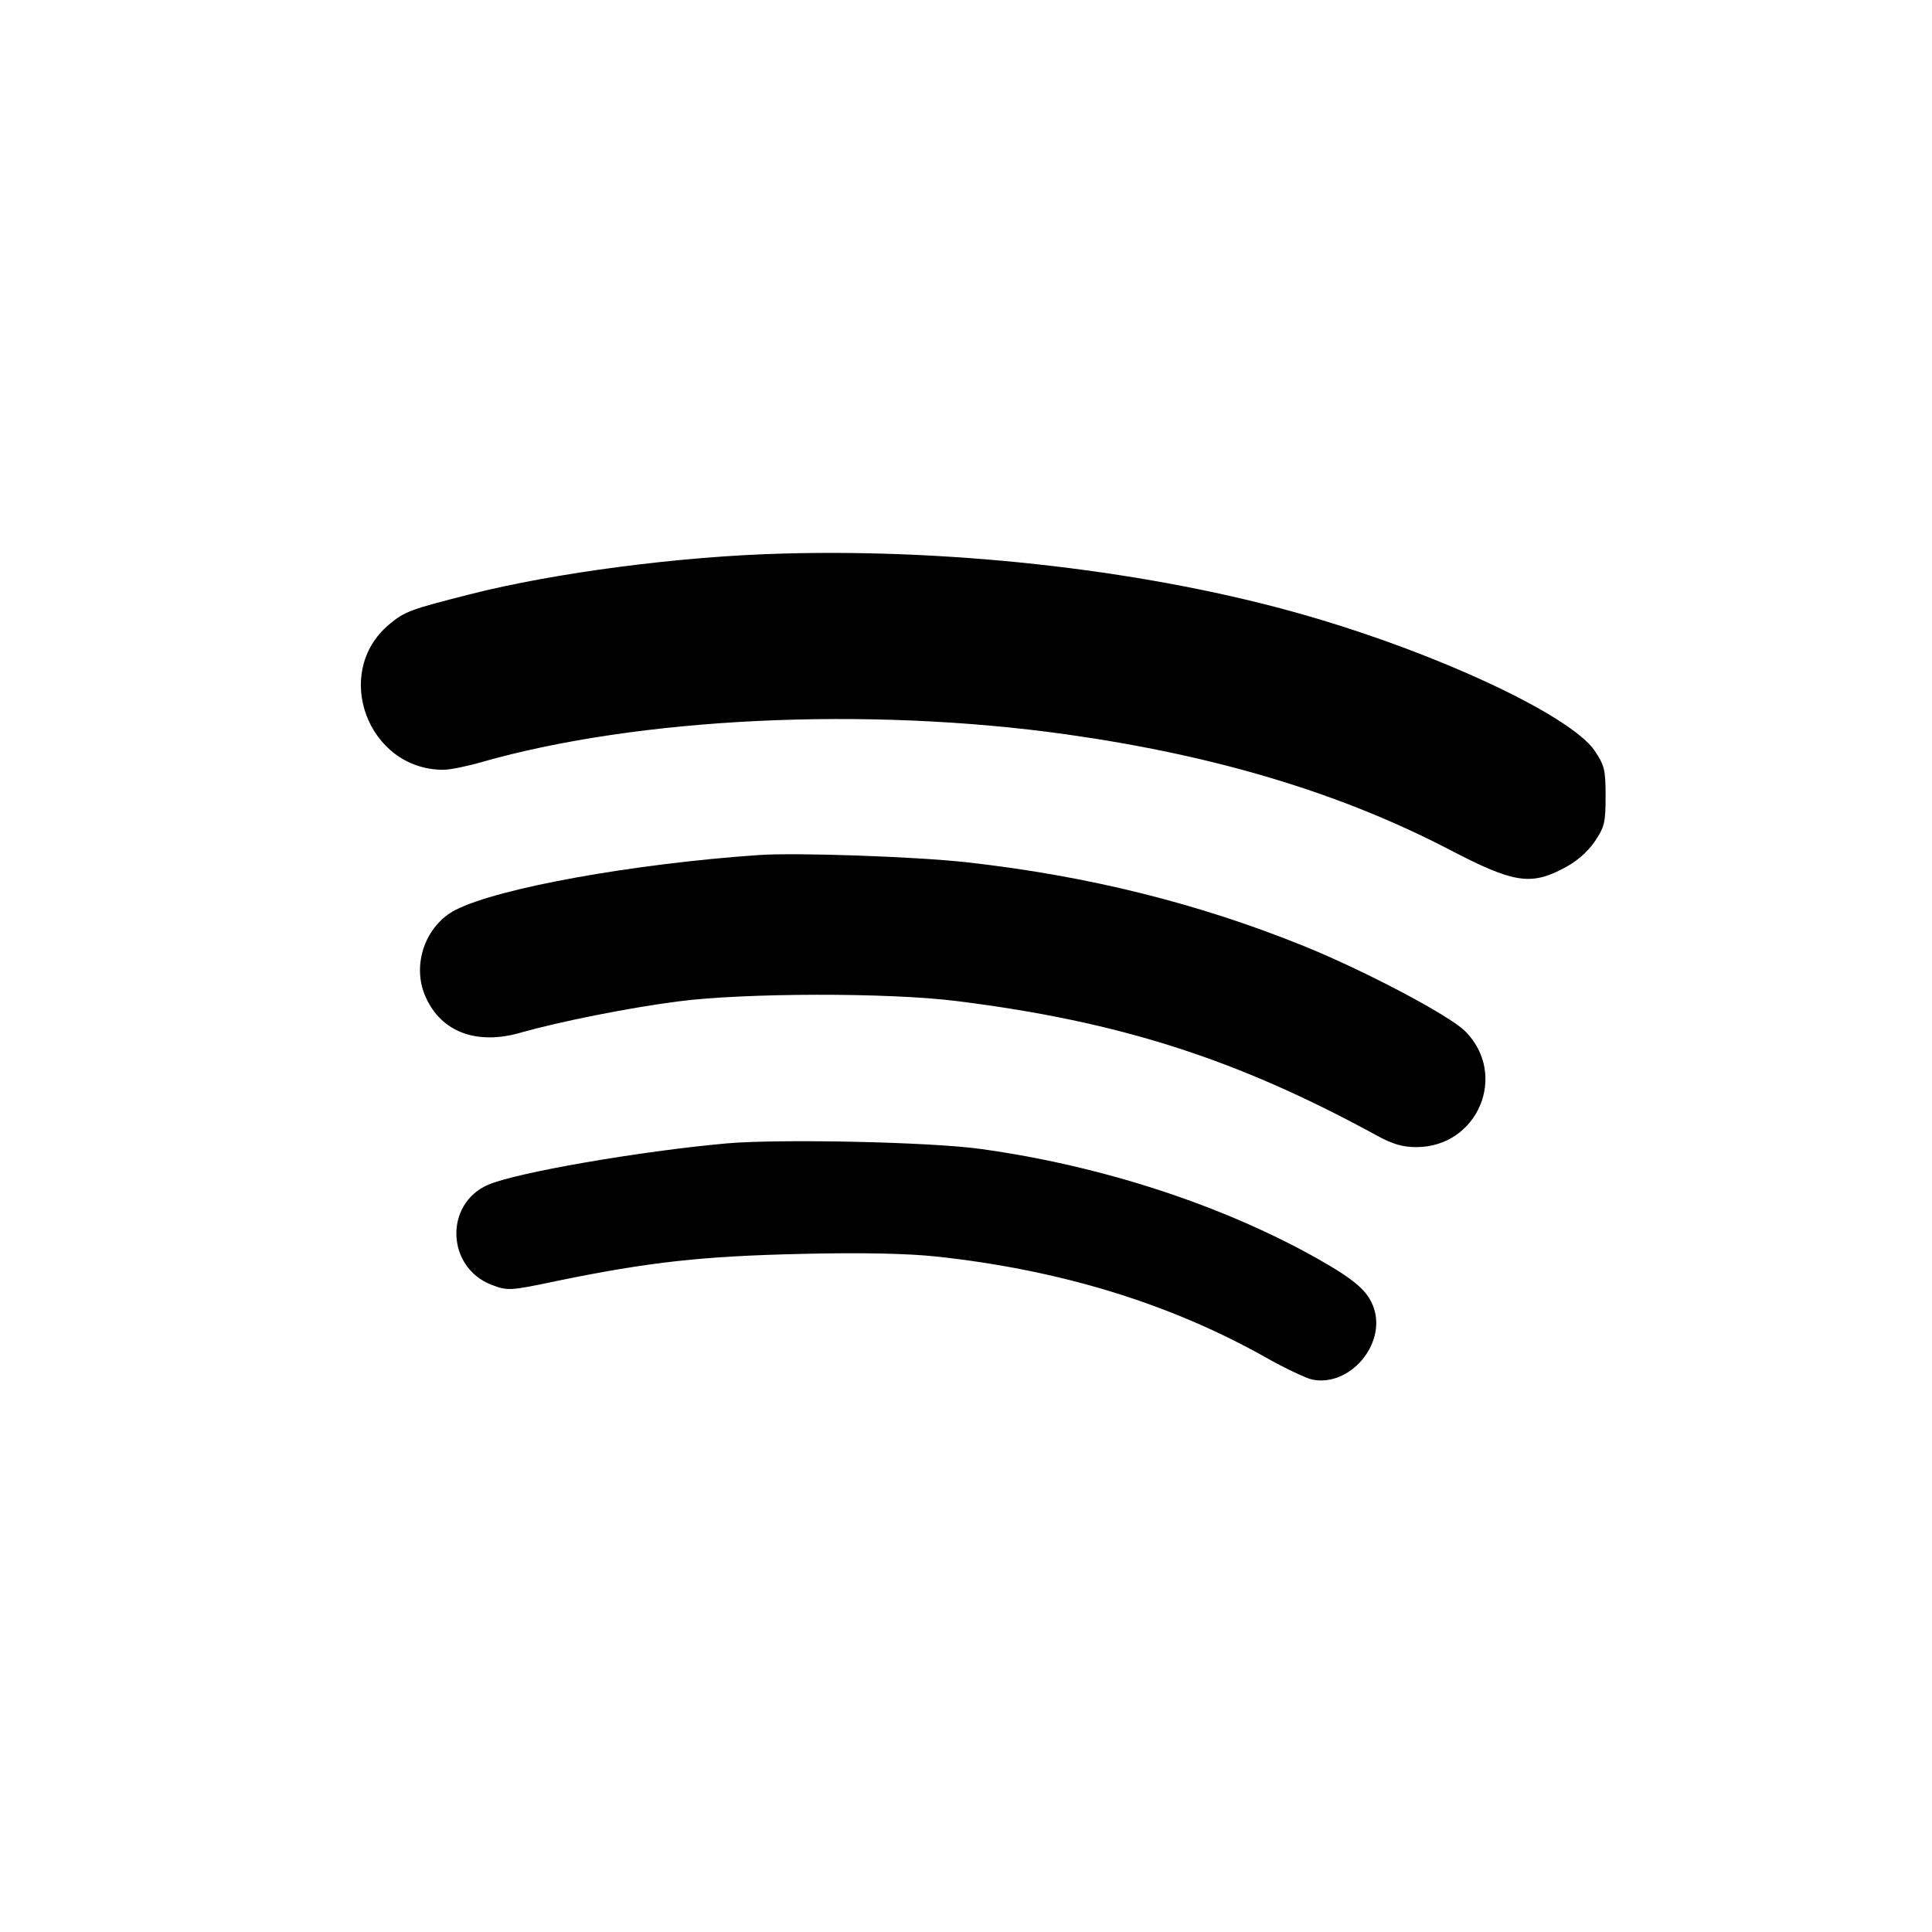 <?xml version="1.0" standalone="no"?>
<!DOCTYPE svg PUBLIC "-//W3C//DTD SVG 20010904//EN"
 "http://www.w3.org/TR/2001/REC-SVG-20010904/DTD/svg10.dtd">
<svg version="1.0" xmlns="http://www.w3.org/2000/svg"
 width="512pt" height="512pt" viewBox="0 0 512 512"
 preserveAspectRatio="xMidYMid meet">
<g transform="translate(0,512) scale(0.1,-0.1)"
fill="#000000" stroke="none">
<path d="M2075 3653 c-272 -7 -606 -51 -830 -108 -157 -40 -172 -45 -214 -80
-152 -128 -56 -385 144 -385 17 0 62 9 100 20 416 119 1023 148 1550 74 397
-56 726 -155 1015 -305 168 -88 215 -96 300 -52 36 18 65 43 85 71 27 40 30
51 30 122 0 71 -3 82 -30 122 -67 94 -415 257 -767 358 -404 116 -916 176
-1383 163z"/>
<path d="M2010 2854 c-331 -23 -688 -87 -802 -145 -81 -41 -118 -147 -80 -231
41 -93 136 -129 254 -94 99 28 282 65 414 82 174 23 559 24 740 1 432 -54 743
-154 1114 -357 40 -22 68 -30 103 -30 164 0 245 193 129 308 -43 42 -264 159
-427 225 -279 113 -572 186 -894 222 -137 15 -452 26 -551 19z"/>
<path d="M1927 2090 c-234 -21 -561 -78 -634 -110 -116 -51 -110 -219 10 -265
42 -16 48 -16 171 10 248 51 388 66 648 72 164 4 286 1 360 -7 325 -35 615
-123 870 -266 53 -30 110 -57 126 -60 98 -20 195 92 163 189 -15 45 -50 75
-147 130 -255 144 -576 248 -894 292 -136 19 -533 27 -673 15z"/>
</g>
</svg>
